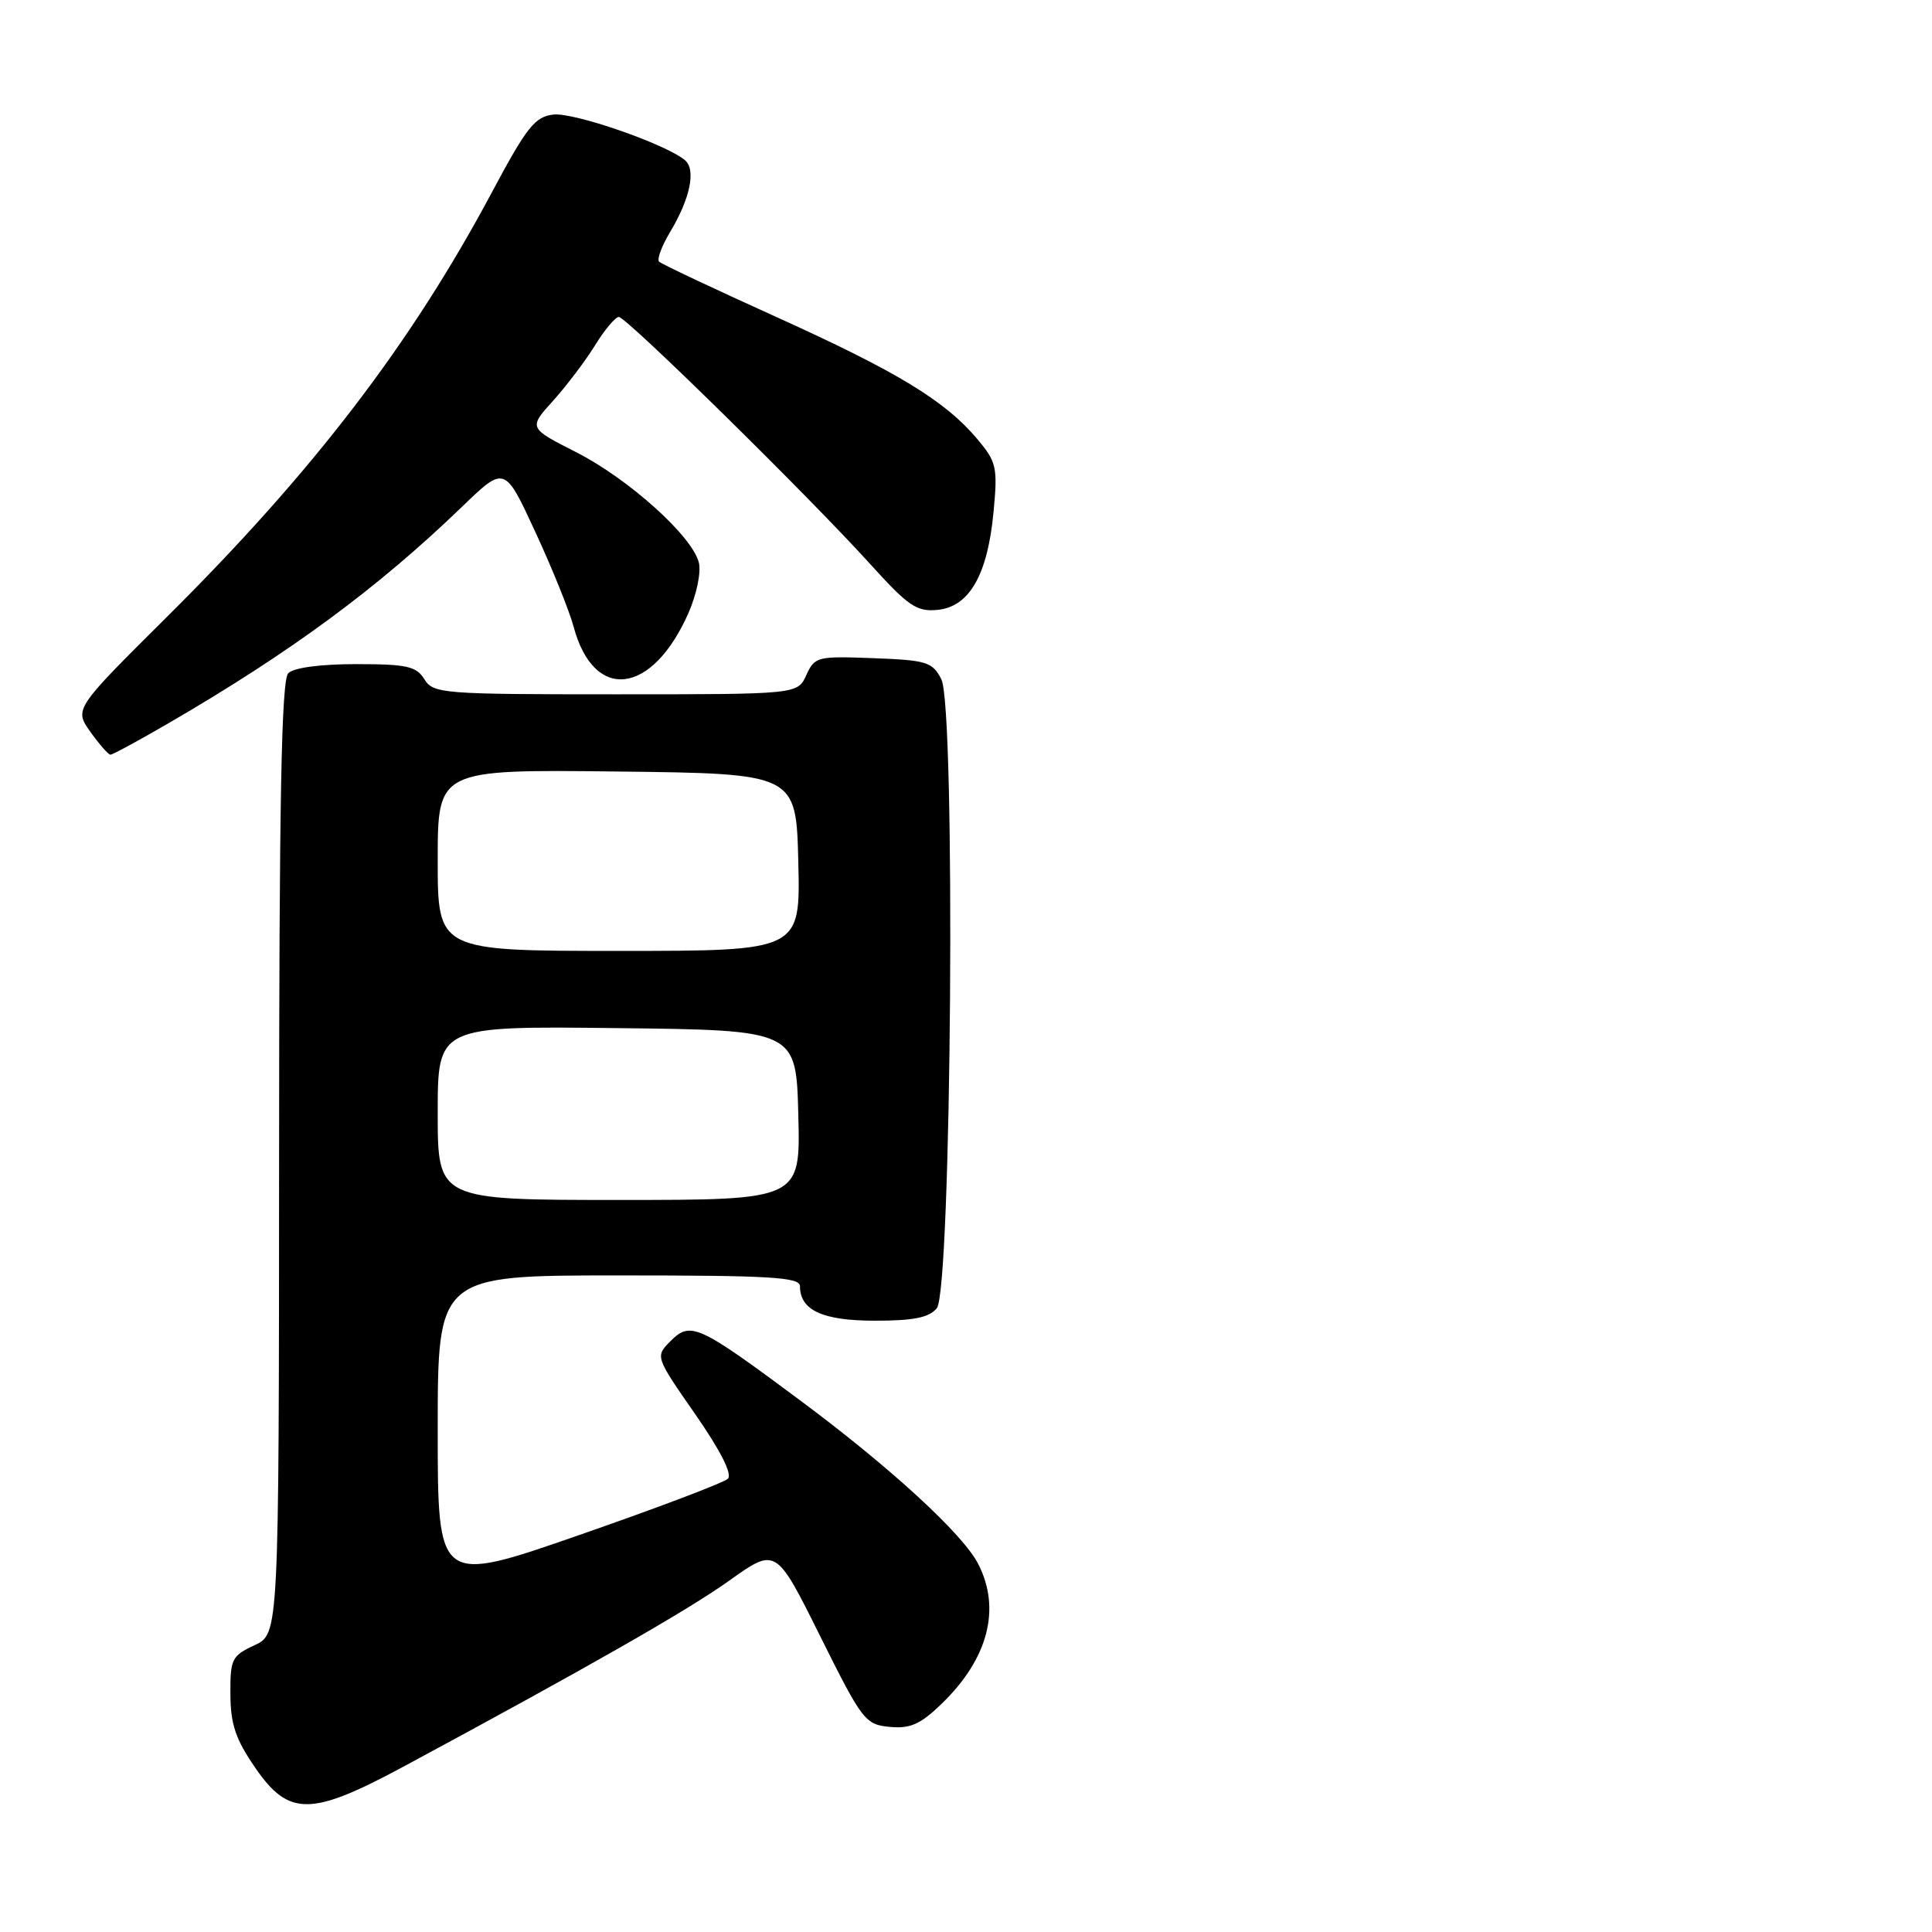 <?xml version="1.0" encoding="UTF-8" standalone="no"?>
<!DOCTYPE svg PUBLIC "-//W3C//DTD SVG 1.1//EN" "http://www.w3.org/Graphics/SVG/1.1/DTD/svg11.dtd" >
<svg xmlns="http://www.w3.org/2000/svg" xmlns:xlink="http://www.w3.org/1999/xlink" version="1.1" viewBox="0 0 256 256">
 <g >
 <path fill="currentColor"
d=" M 53.42 234.11 C 77.75 221.01 91.05 213.43 96.66 209.42 C 102.82 205.03 102.82 205.03 108.66 216.76 C 114.25 228.00 114.64 228.51 117.88 228.82 C 120.59 229.08 121.94 228.49 124.71 225.82 C 130.94 219.83 132.69 213.17 129.60 207.20 C 127.56 203.24 117.96 194.43 106.00 185.54 C 92.51 175.51 91.51 175.05 88.86 177.69 C 86.81 179.75 86.81 179.75 92.11 187.37 C 95.46 192.19 97.06 195.34 96.45 195.94 C 95.93 196.46 87.06 199.82 76.75 203.40 C 58.00 209.92 58.00 209.92 58.00 189.46 C 58.00 169.00 58.00 169.00 82.00 169.00 C 102.13 169.00 106.00 169.23 106.00 170.43 C 106.00 173.62 109.00 175.00 115.95 175.00 C 121.06 175.00 123.10 174.59 124.13 173.35 C 126.09 170.98 126.65 93.74 124.73 90.00 C 123.55 87.71 122.81 87.48 115.72 87.21 C 108.29 86.93 107.95 87.01 106.84 89.46 C 105.68 92.00 105.68 92.00 81.58 92.00 C 58.56 92.00 57.42 91.91 56.23 90.00 C 55.16 88.28 53.90 88.00 47.19 88.00 C 42.46 88.00 38.93 88.47 38.20 89.20 C 37.29 90.11 36.99 105.77 36.98 153.45 C 36.96 216.50 36.96 216.50 33.73 218.00 C 30.71 219.40 30.50 219.83 30.53 224.50 C 30.55 228.48 31.22 230.47 33.83 234.25 C 38.27 240.70 41.21 240.68 53.42 234.11 Z  M 22.33 95.83 C 38.50 86.44 50.03 77.94 61.19 67.18 C 66.87 61.69 66.87 61.69 70.93 70.48 C 73.17 75.31 75.46 80.99 76.02 83.09 C 78.71 93.05 86.40 92.12 91.21 81.26 C 92.31 78.76 92.92 75.82 92.60 74.54 C 91.72 71.03 83.28 63.44 76.31 59.90 C 70.03 56.71 70.03 56.71 73.28 53.11 C 75.07 51.12 77.58 47.81 78.85 45.75 C 80.12 43.69 81.54 42.00 82.00 42.00 C 83.01 42.00 107.25 65.83 115.37 74.81 C 120.38 80.34 121.47 81.08 124.24 80.81 C 128.45 80.40 130.87 76.15 131.65 67.83 C 132.21 61.90 132.05 61.22 129.51 58.19 C 125.21 53.09 118.95 49.28 102.84 41.99 C 94.62 38.27 87.64 34.98 87.33 34.67 C 87.03 34.36 87.67 32.62 88.76 30.80 C 91.47 26.29 92.26 22.46 90.74 21.21 C 88.14 19.06 76.03 14.87 73.33 15.18 C 70.88 15.46 69.81 16.81 65.20 25.44 C 54.49 45.52 41.54 62.45 22.17 81.69 C 9.83 93.95 9.83 93.95 11.98 96.98 C 13.17 98.64 14.36 100.00 14.64 100.00 C 14.92 100.00 18.38 98.13 22.33 95.83 Z  M 58.00 147.48 C 58.00 135.96 58.00 135.96 81.75 136.23 C 105.50 136.50 105.50 136.50 105.78 147.75 C 106.07 159.00 106.07 159.00 82.03 159.00 C 58.00 159.00 58.00 159.00 58.00 147.48 Z  M 58.00 113.98 C 58.00 101.96 58.00 101.96 81.75 102.23 C 105.50 102.50 105.50 102.50 105.78 114.25 C 106.06 126.00 106.06 126.00 82.03 126.00 C 58.00 126.00 58.00 126.00 58.00 113.98 Z "/>
</g>
</svg>